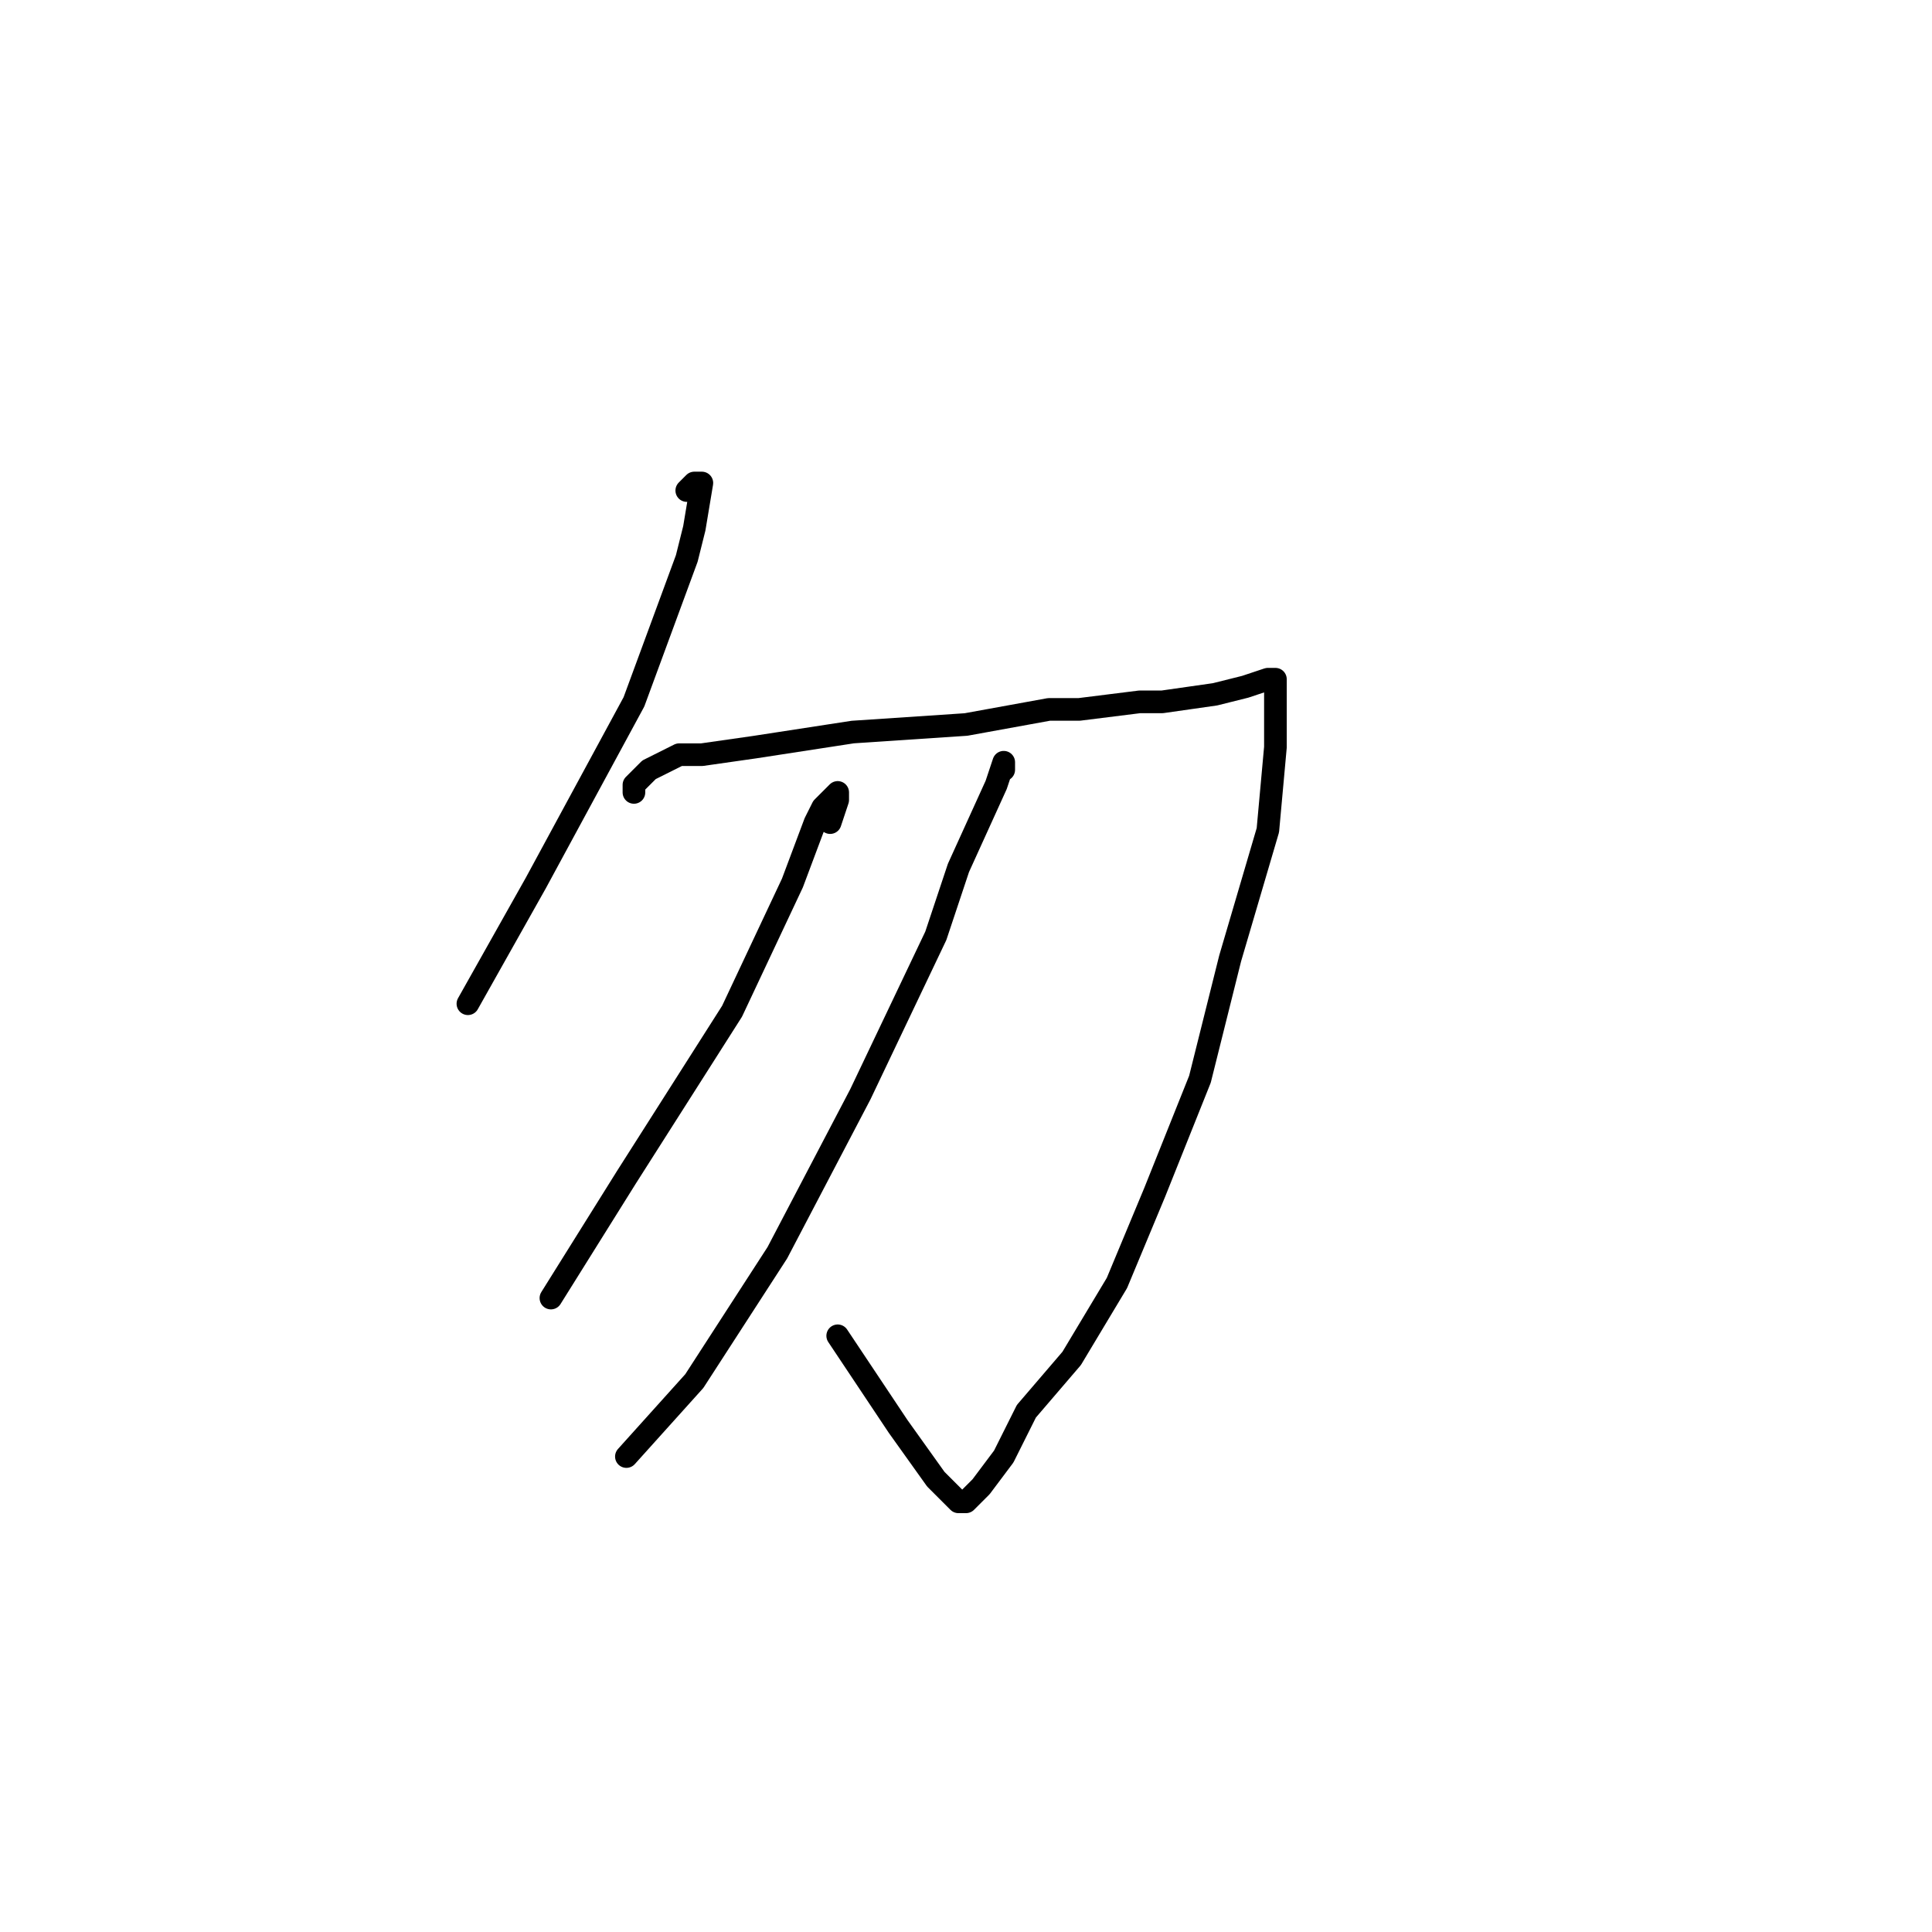 <?xml version="1.0" standalone="no"?>
    <svg width="256" height="256" xmlns="http://www.w3.org/2000/svg" version="1.1">
    <polyline stroke="black" stroke-width="3" stroke-linecap="round" fill="transparent" stroke-linejoin="round" points="91 65 92 64 93 64 92 70 91 74 84 93 71 117 62 133 62 133 " />
        <polyline stroke="black" stroke-width="3" stroke-linecap="round" fill="transparent" stroke-linejoin="round" points="84 105 84 104 86 102 90 100 93 100 100 99 113 97 128 96 139 94 143 94 151 93 154 93 161 92 165 91 168 90 169 90 169 91 169 93 169 94 169 99 168 110 163 127 159 143 153 158 148 170 142 180 136 187 133 193 130 197 128 199 127 199 124 196 119 189 113 180 111 177 111 177 " />
        <polyline stroke="black" stroke-width="3" stroke-linecap="round" fill="transparent" stroke-linejoin="round" points="133 102 133 101 132 104 127 115 124 124 114 145 103 166 92 183 83 193 83 193 " />
        <polyline stroke="black" stroke-width="3" stroke-linecap="round" fill="transparent" stroke-linejoin="round" points="110 109 111 106 111 105 109 107 108 109 105 117 97 134 83 156 73 172 73 172 " />
        </svg>